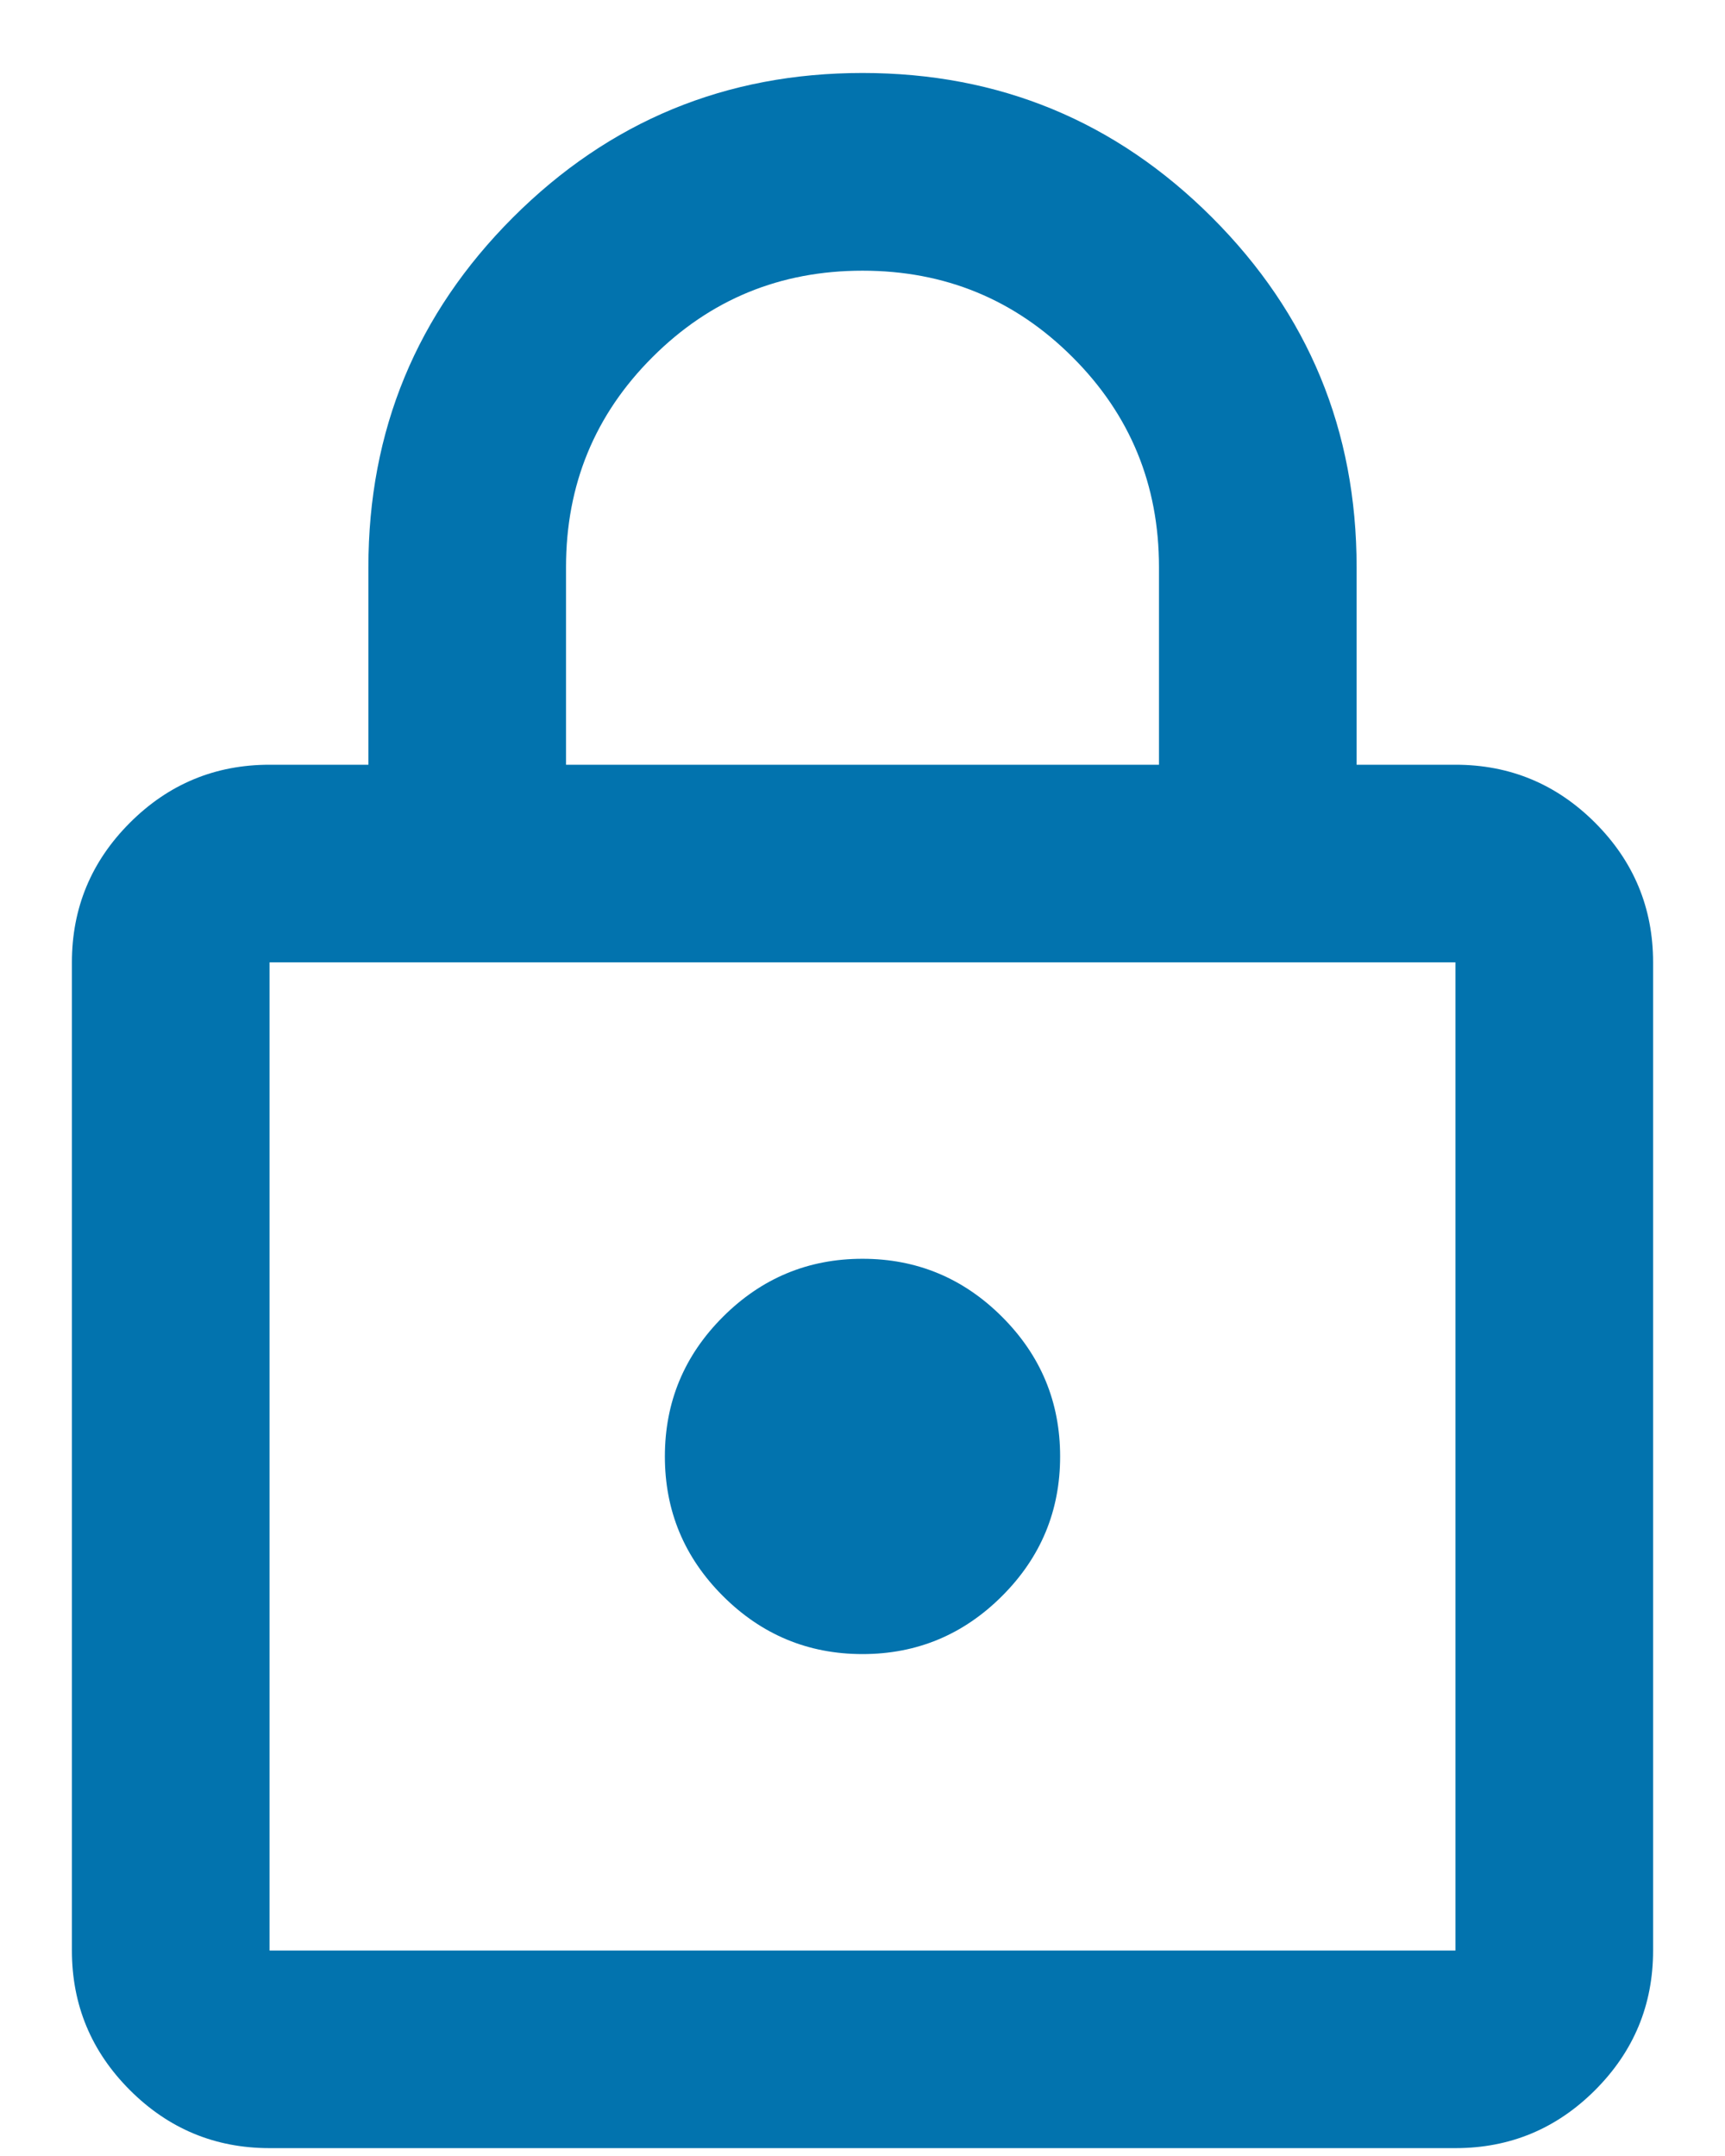 <svg width="16" height="20" viewBox="0 0 16 20" fill="none" xmlns="http://www.w3.org/2000/svg">
<path d="M2.5 19.927C1.996 19.927 1.564 19.748 1.205 19.389C0.846 19.03 0.667 18.598 0.667 18.094V8.927C0.667 8.423 0.846 7.991 1.205 7.632C1.564 7.273 1.996 7.094 2.5 7.094H3.417V5.261C3.417 3.993 3.864 2.912 4.757 2.018C5.651 1.124 6.732 0.677 8 0.677C9.268 0.677 10.349 1.124 11.243 2.018C12.136 2.912 12.583 3.993 12.583 5.261V7.094H13.5C14.004 7.094 14.436 7.273 14.795 7.632C15.154 7.991 15.333 8.423 15.333 8.927V18.094C15.333 18.598 15.154 19.03 14.795 19.389C14.436 19.748 14.004 19.927 13.5 19.927H2.5ZM2.5 18.094H13.5V8.927H2.5V18.094ZM8 15.344C8.504 15.344 8.936 15.164 9.295 14.805C9.654 14.446 9.833 14.015 9.833 13.511C9.833 13.006 9.654 12.575 9.295 12.216C8.936 11.857 8.504 11.677 8 11.677C7.496 11.677 7.064 11.857 6.705 12.216C6.346 12.575 6.167 13.006 6.167 13.511C6.167 14.015 6.346 14.446 6.705 14.805C7.064 15.164 7.496 15.344 8 15.344ZM5.25 7.094H10.75V5.261C10.75 4.497 10.483 3.847 9.948 3.313C9.413 2.778 8.764 2.511 8 2.511C7.236 2.511 6.587 2.778 6.052 3.313C5.517 3.847 5.25 4.497 5.25 5.261V7.094Z" fill="#0273AE"/>
</svg>
